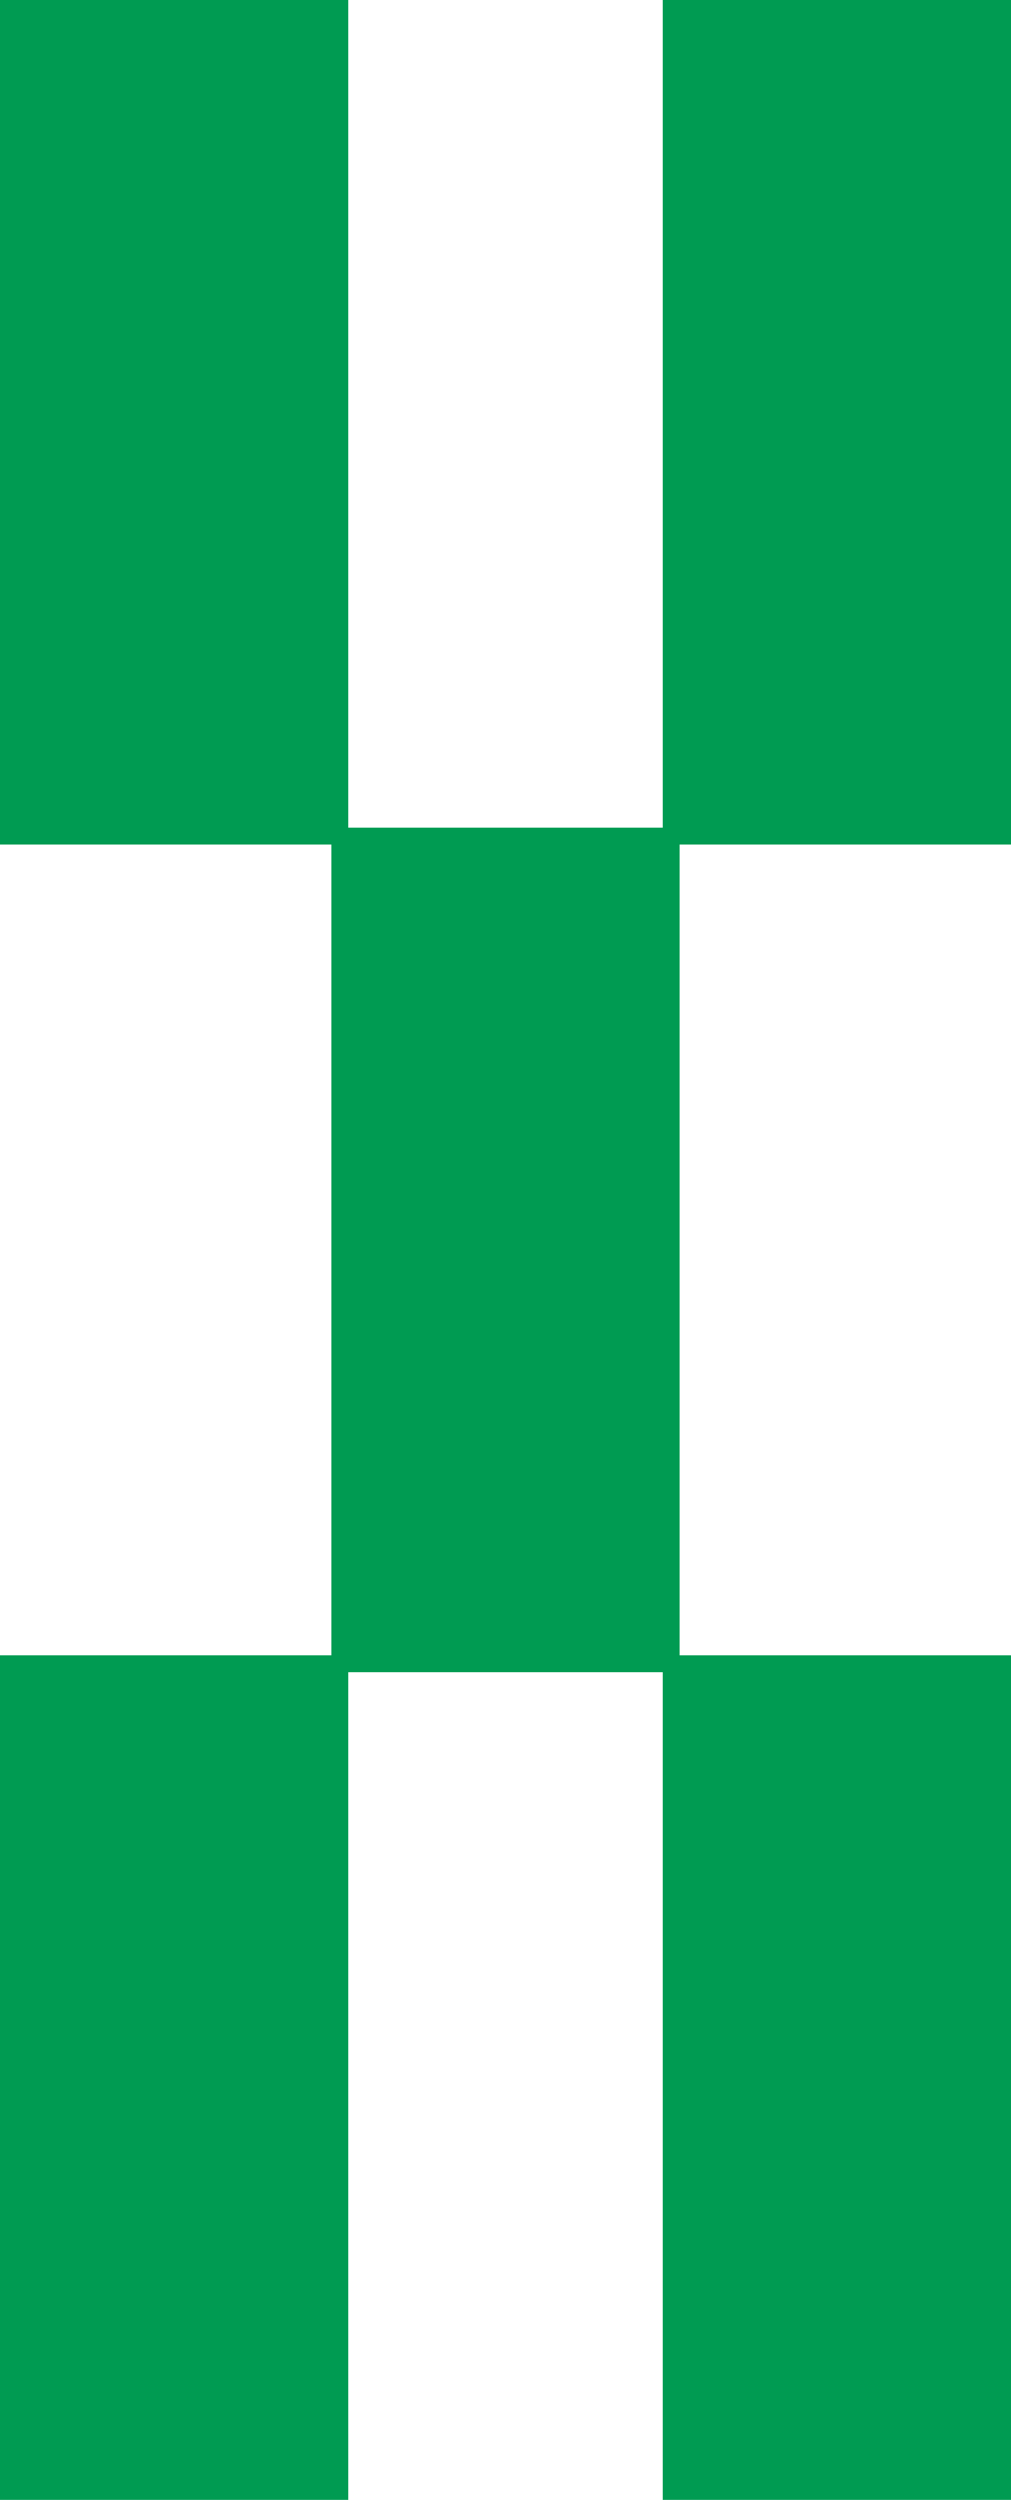 <?xml version="1.0" encoding="utf-8"?>
<!-- Generator: Adobe Illustrator 16.0.0, SVG Export Plug-In . SVG Version: 6.00 Build 0)  -->
<!DOCTYPE svg PUBLIC "-//W3C//DTD SVG 1.1//EN" "http://www.w3.org/Graphics/SVG/1.1/DTD/svg11.dtd">
<svg version="1.1" id="Layer_1" xmlns="http://www.w3.org/2000/svg" xmlns:xlink="http://www.w3.org/1999/xlink" x="0px" y="0px"
	 width="59.508px" height="147px" viewBox="15.246 0 59.508 147" enable-background="new 15.246 0 59.508 147" xml:space="preserve"
	>
<polygon fill="#009B52" points="74.754,49.662 74.754,0 54.256,0 54.256,48.669 35.744,48.669 35.744,0 15.246,0 15.246,49.662 
	34.751,49.662 34.751,97.338 15.246,97.338 15.246,147 35.744,147 35.744,98.331 54.256,98.331 54.256,147 74.754,147 
	74.754,97.338 55.248,97.338 55.248,49.662 "/>
</svg>
